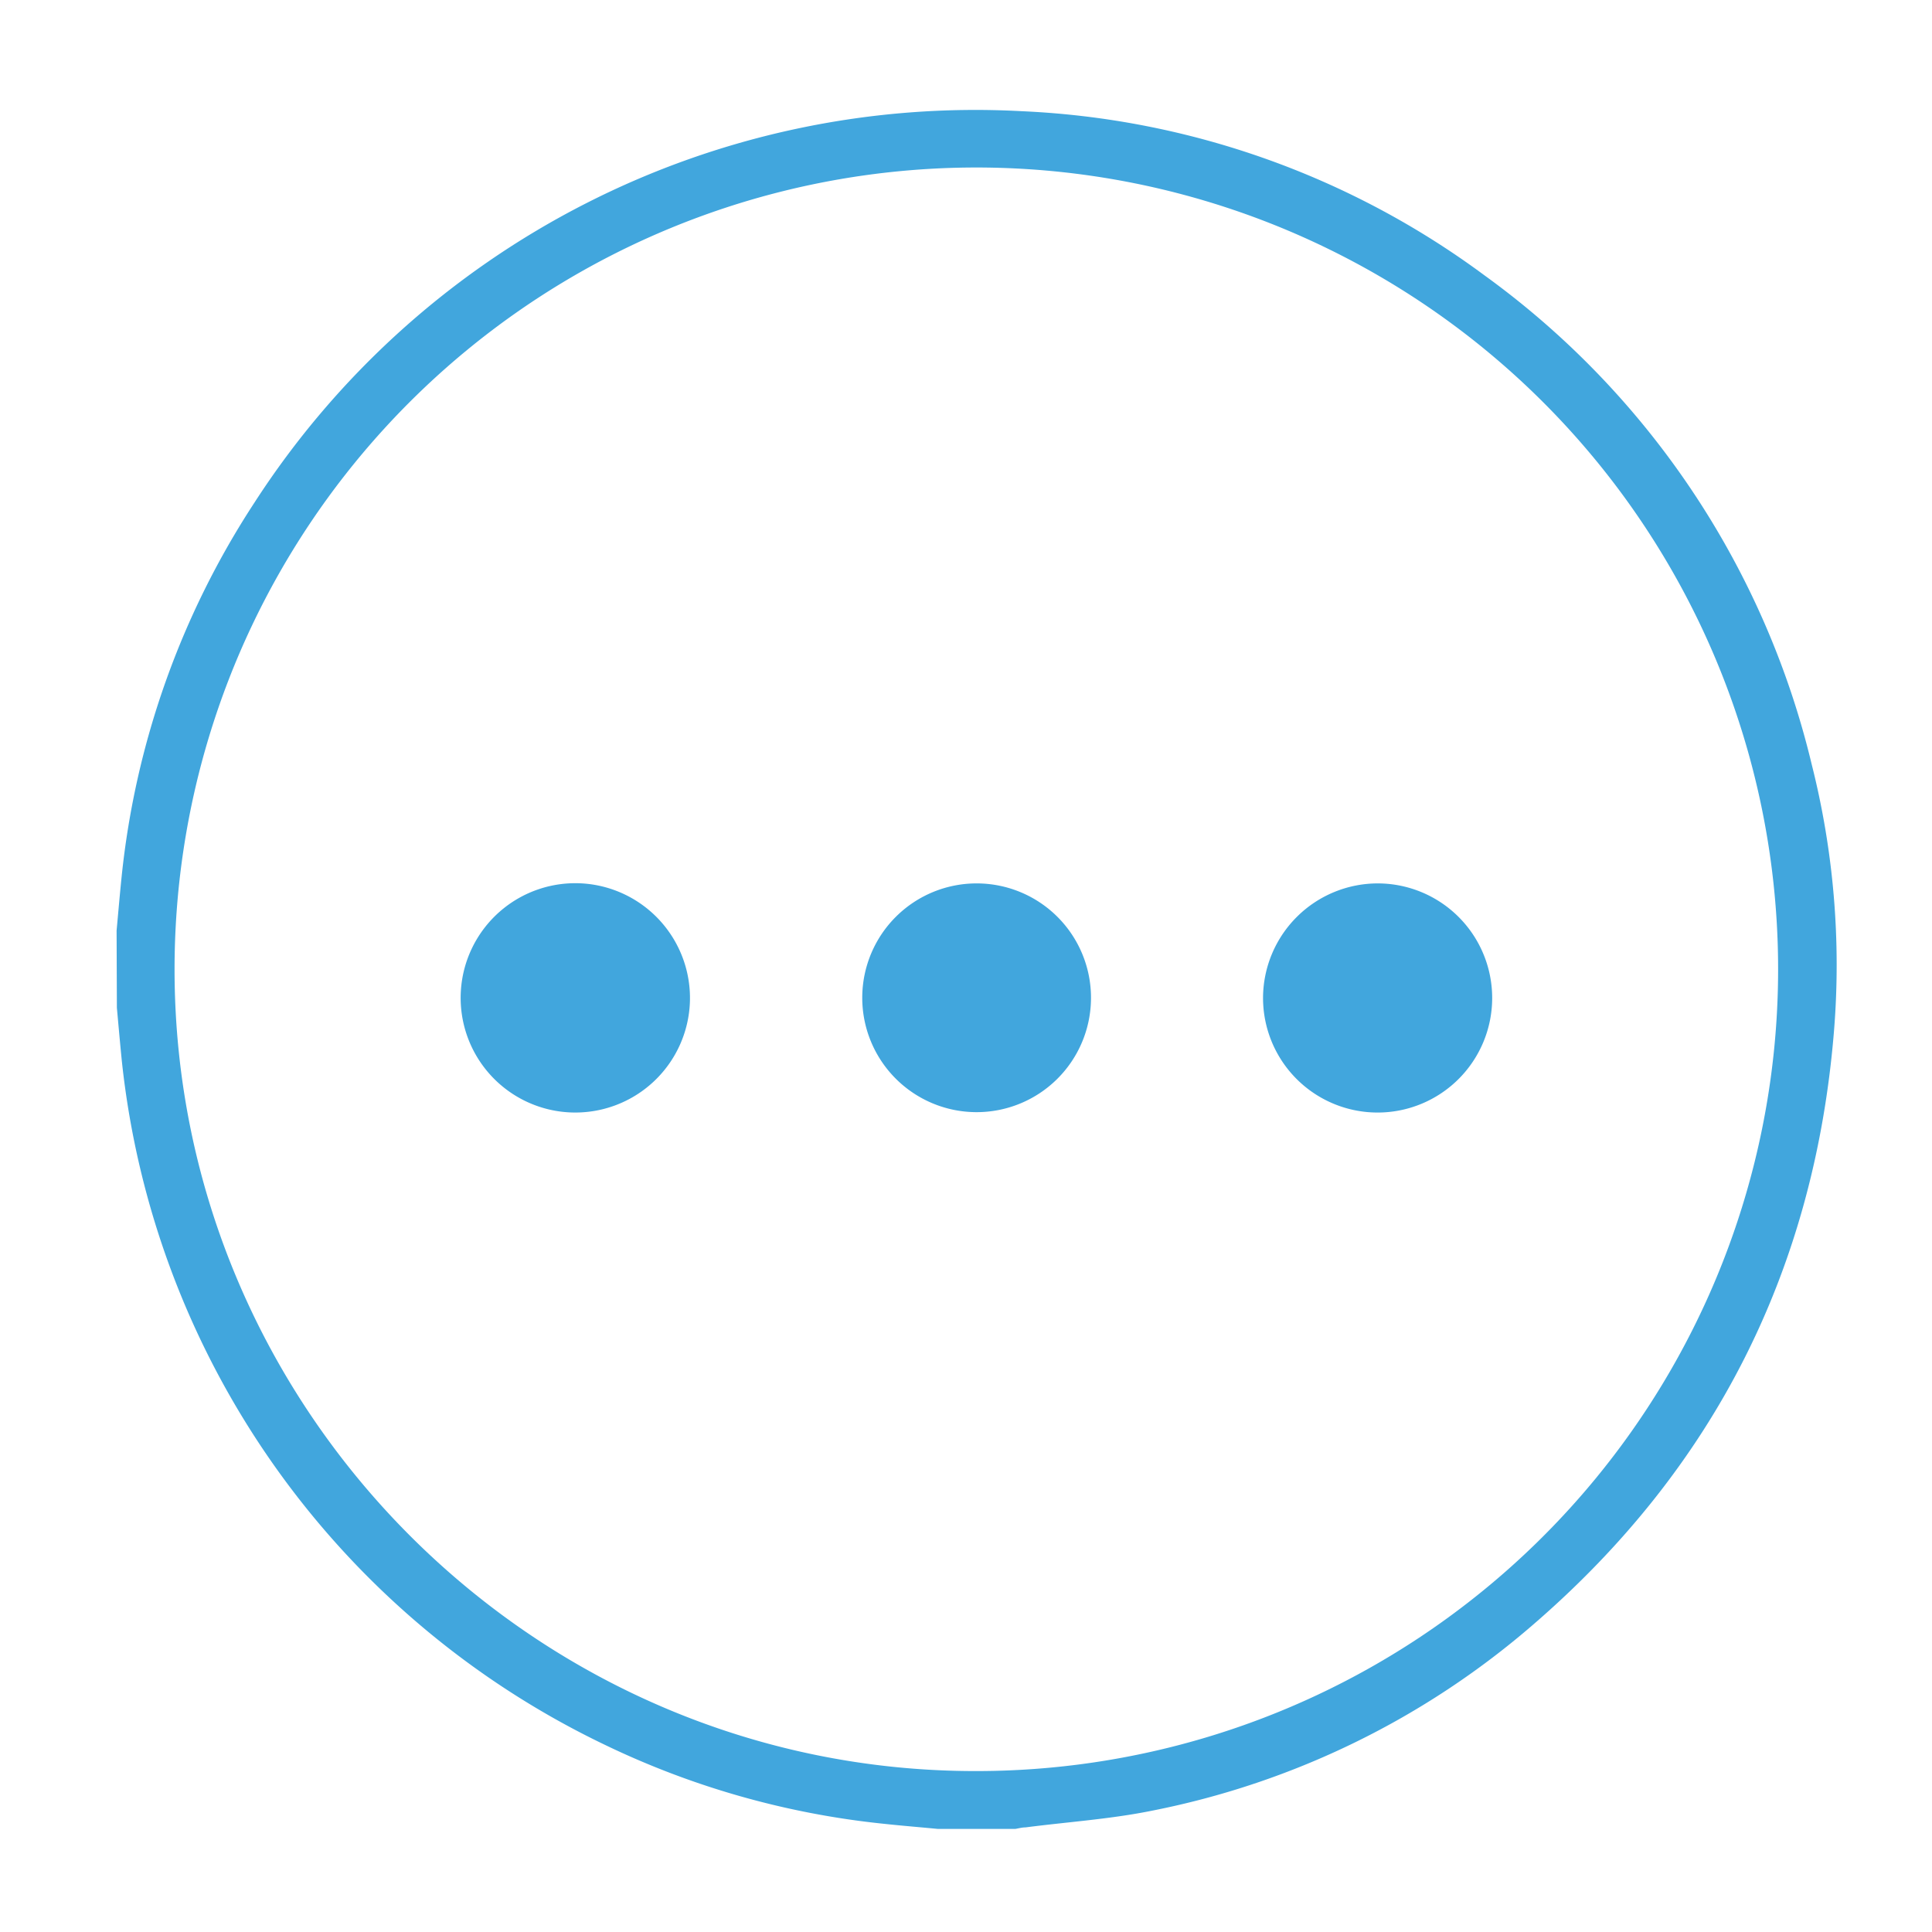 <svg id="Layer_1" data-name="Layer 1" xmlns="http://www.w3.org/2000/svg" viewBox="0 0 200 200"><defs><style>.cls-1{fill:#41a6dd;}</style></defs><path class="cls-1" d="M18.07,100.34c0,45.64,37.3,83,82.9,83a83,83,0,1,0-82.9-83m-6-4c.17-1.86.33-3.73.52-5.58A86.94,86.94,0,0,1,26.36,52a88.82,88.82,0,0,1,79.39-40.49,86.89,86.89,0,0,1,47.93,17,87.61,87.61,0,0,1,33.86,50.59,84.71,84.71,0,0,1,2.32,27.56c-2,24.74-12.36,45.31-31.16,61.53a85.51,85.51,0,0,1-39.33,19.23c-4.34.89-8.8,1.18-13.2,1.75-.36,0-.72.1-1.07.16h-8c-1.86-.18-3.73-.33-5.59-.53a87,87,0,0,1-29.15-8.3,88.89,88.89,0,0,1-49.74-70.59c-.19-1.86-.35-3.72-.52-5.58Z"/><path class="cls-1" d="M71.42,103.7a11.87,11.87,0,1,1-11-12.24,11.89,11.89,0,0,1,11,12.24"/><path class="cls-1" d="M142.7,91.45a11.86,11.86,0,1,1-11.95,11.82A11.89,11.89,0,0,1,142.7,91.45"/><path class="cls-1" d="M112.94,103.33a11.84,11.84,0,1,1-11.76-11.88,11.84,11.84,0,0,1,11.76,11.88"/></svg>